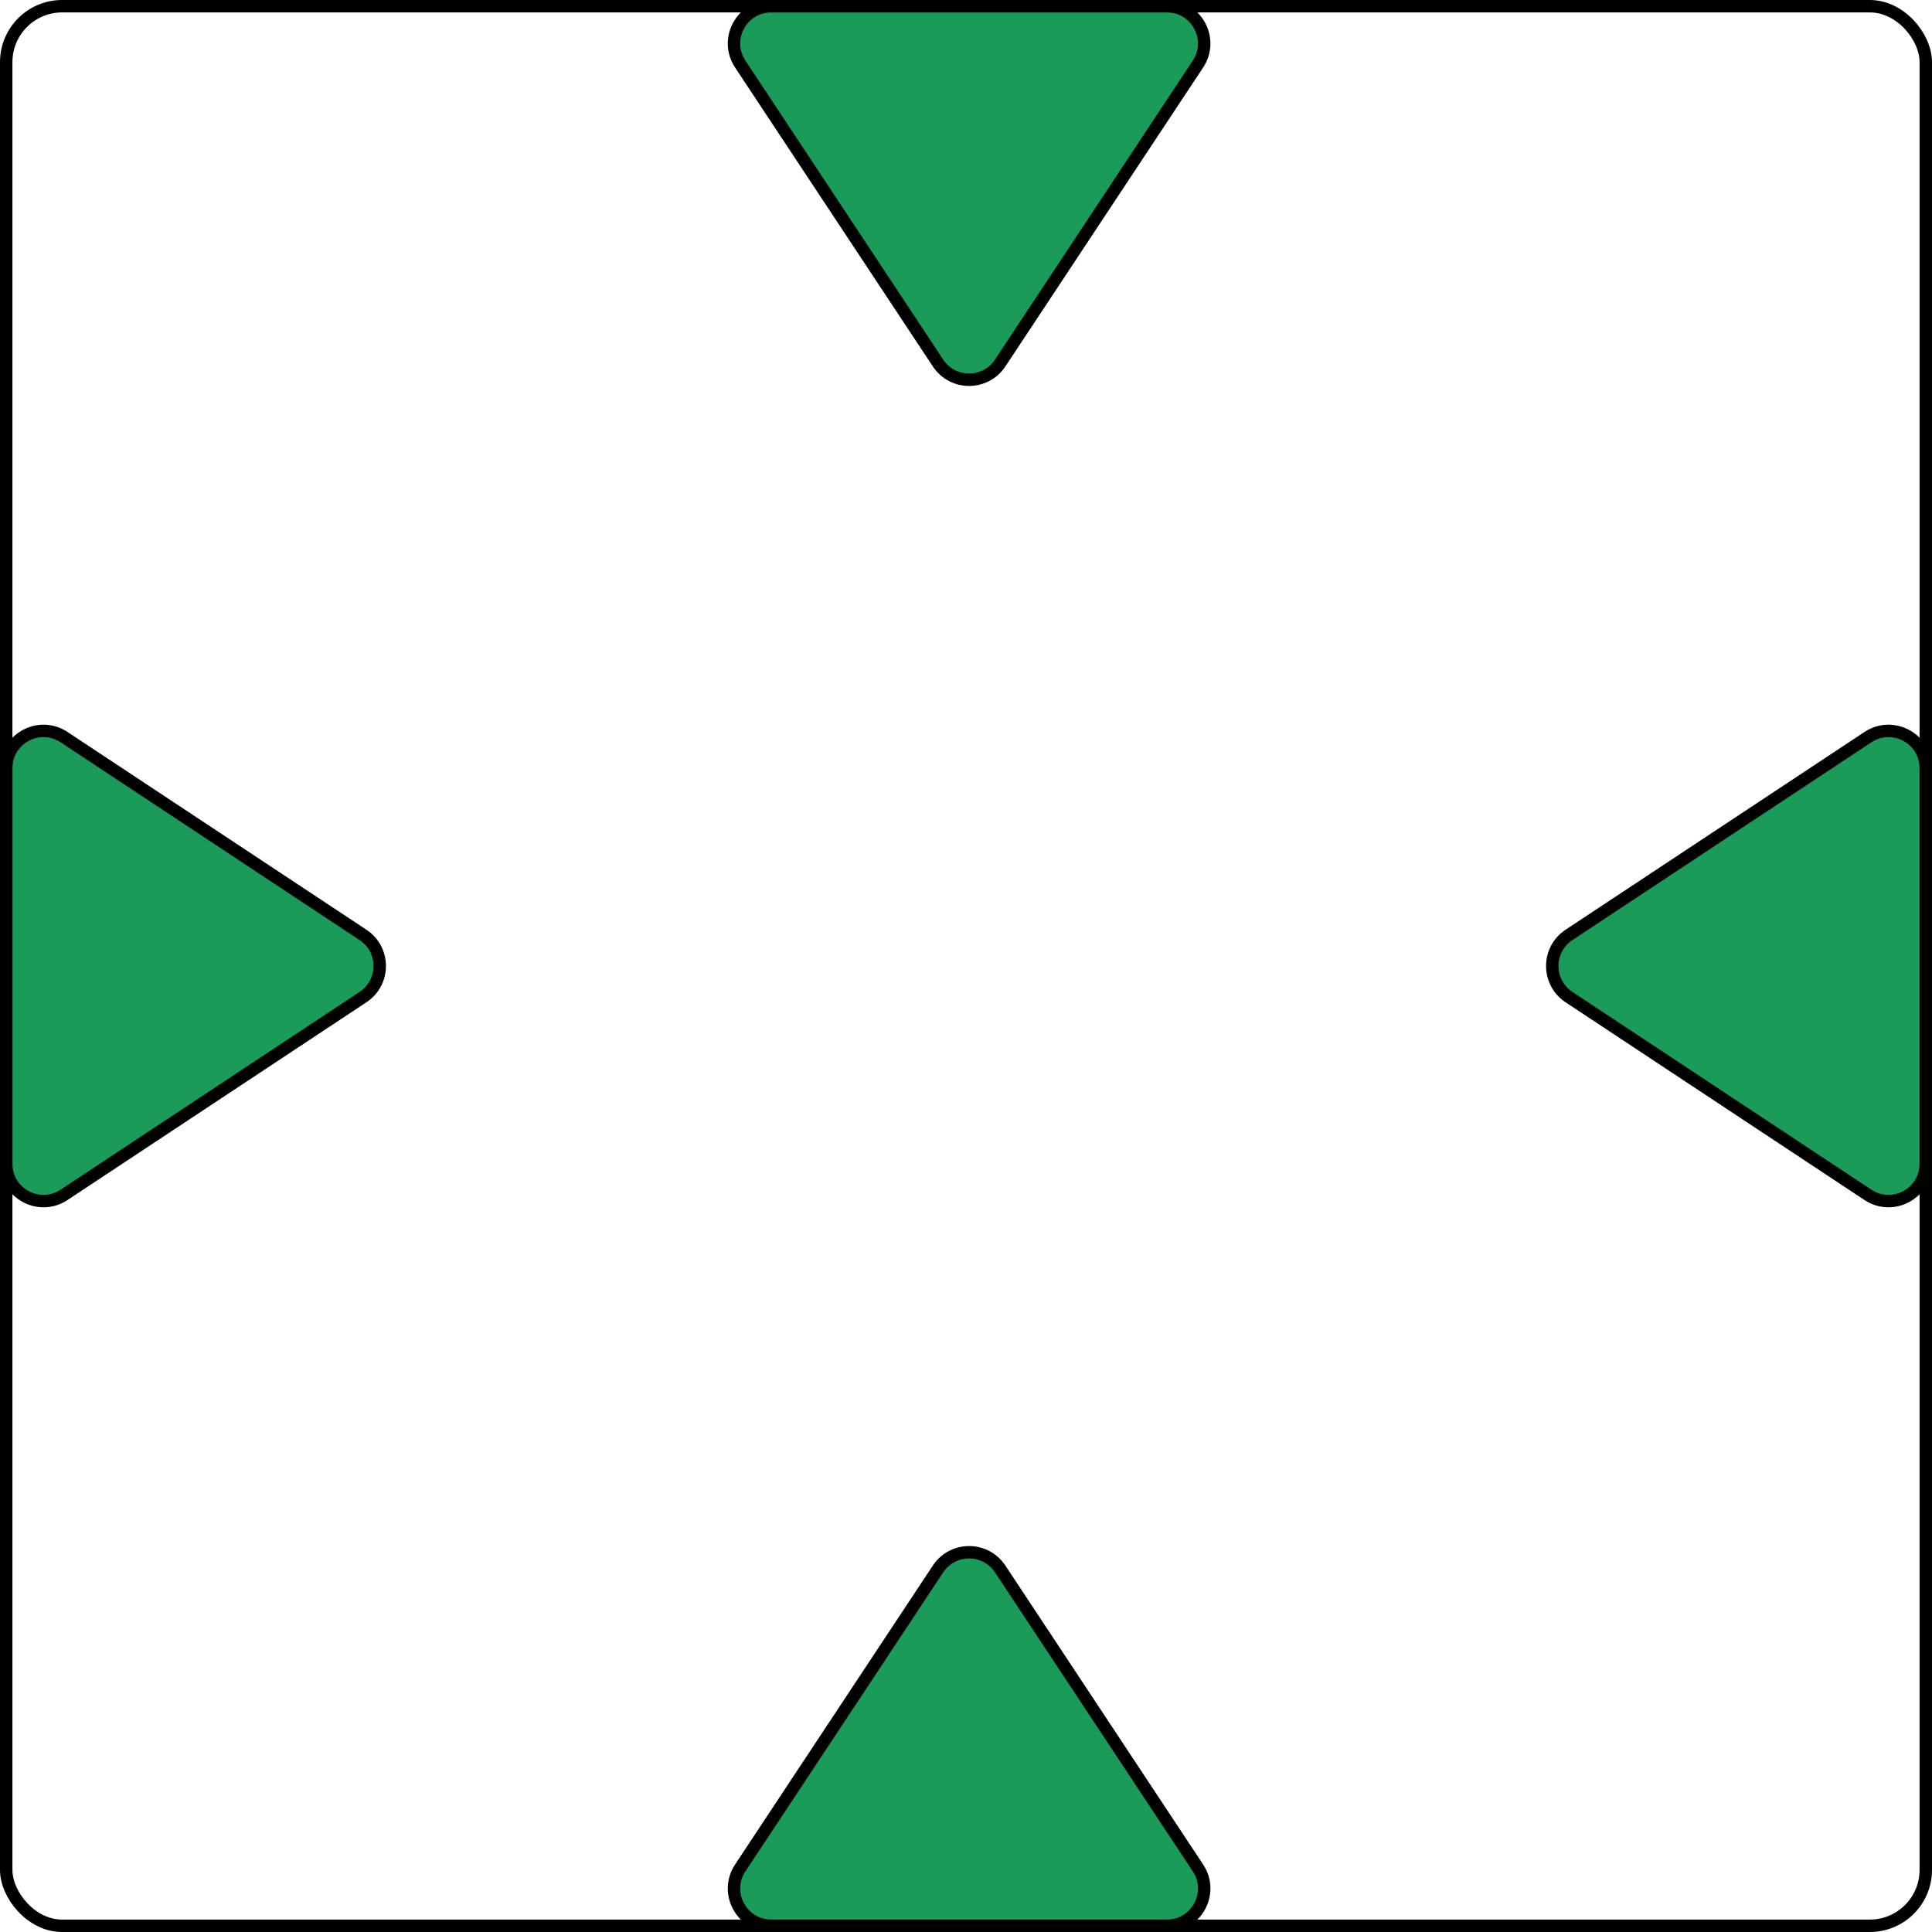 <svg width="311" height="311" viewBox="0 0 311 311" fill="none" xmlns="http://www.w3.org/2000/svg">
<path d="M150.996 58.436L119.159 10.31C116.521 6.322 119.381 1 124.163 1H187.837C192.619 1 195.479 6.322 192.841 10.31L161.004 58.436C158.632 62.022 153.368 62.022 150.996 58.436Z" fill="#1B9B5A" stroke="black" stroke-width="2"/>
<path d="M161.004 252.564L192.841 300.69C195.479 304.678 192.619 310 187.837 310L124.163 310C119.381 310 116.521 304.678 119.159 300.69L150.996 252.564C153.368 248.978 158.632 248.978 161.004 252.564Z" fill="#1B9B5A" stroke="black" stroke-width="2"/>
<path d="M252.564 150.496L300.69 118.659C304.678 116.021 310 118.881 310 123.663L310 187.337C310 192.119 304.678 194.979 300.69 192.341L252.564 160.504C248.978 158.132 248.978 152.868 252.564 150.496Z" fill="#1B9B5A" stroke="black" stroke-width="2"/>
<path d="M58.436 160.504L10.31 192.341C6.322 194.979 1 192.119 1 187.337L1 123.663C1 118.881 6.322 116.021 10.31 118.659L58.436 150.496C62.022 152.868 62.022 158.132 58.436 160.504Z" fill="#1B9B5A" stroke="black" stroke-width="2"/>
<rect x="1" y="1" width="309" height="309" rx="9" stroke="black" stroke-width="2"/>
</svg>
